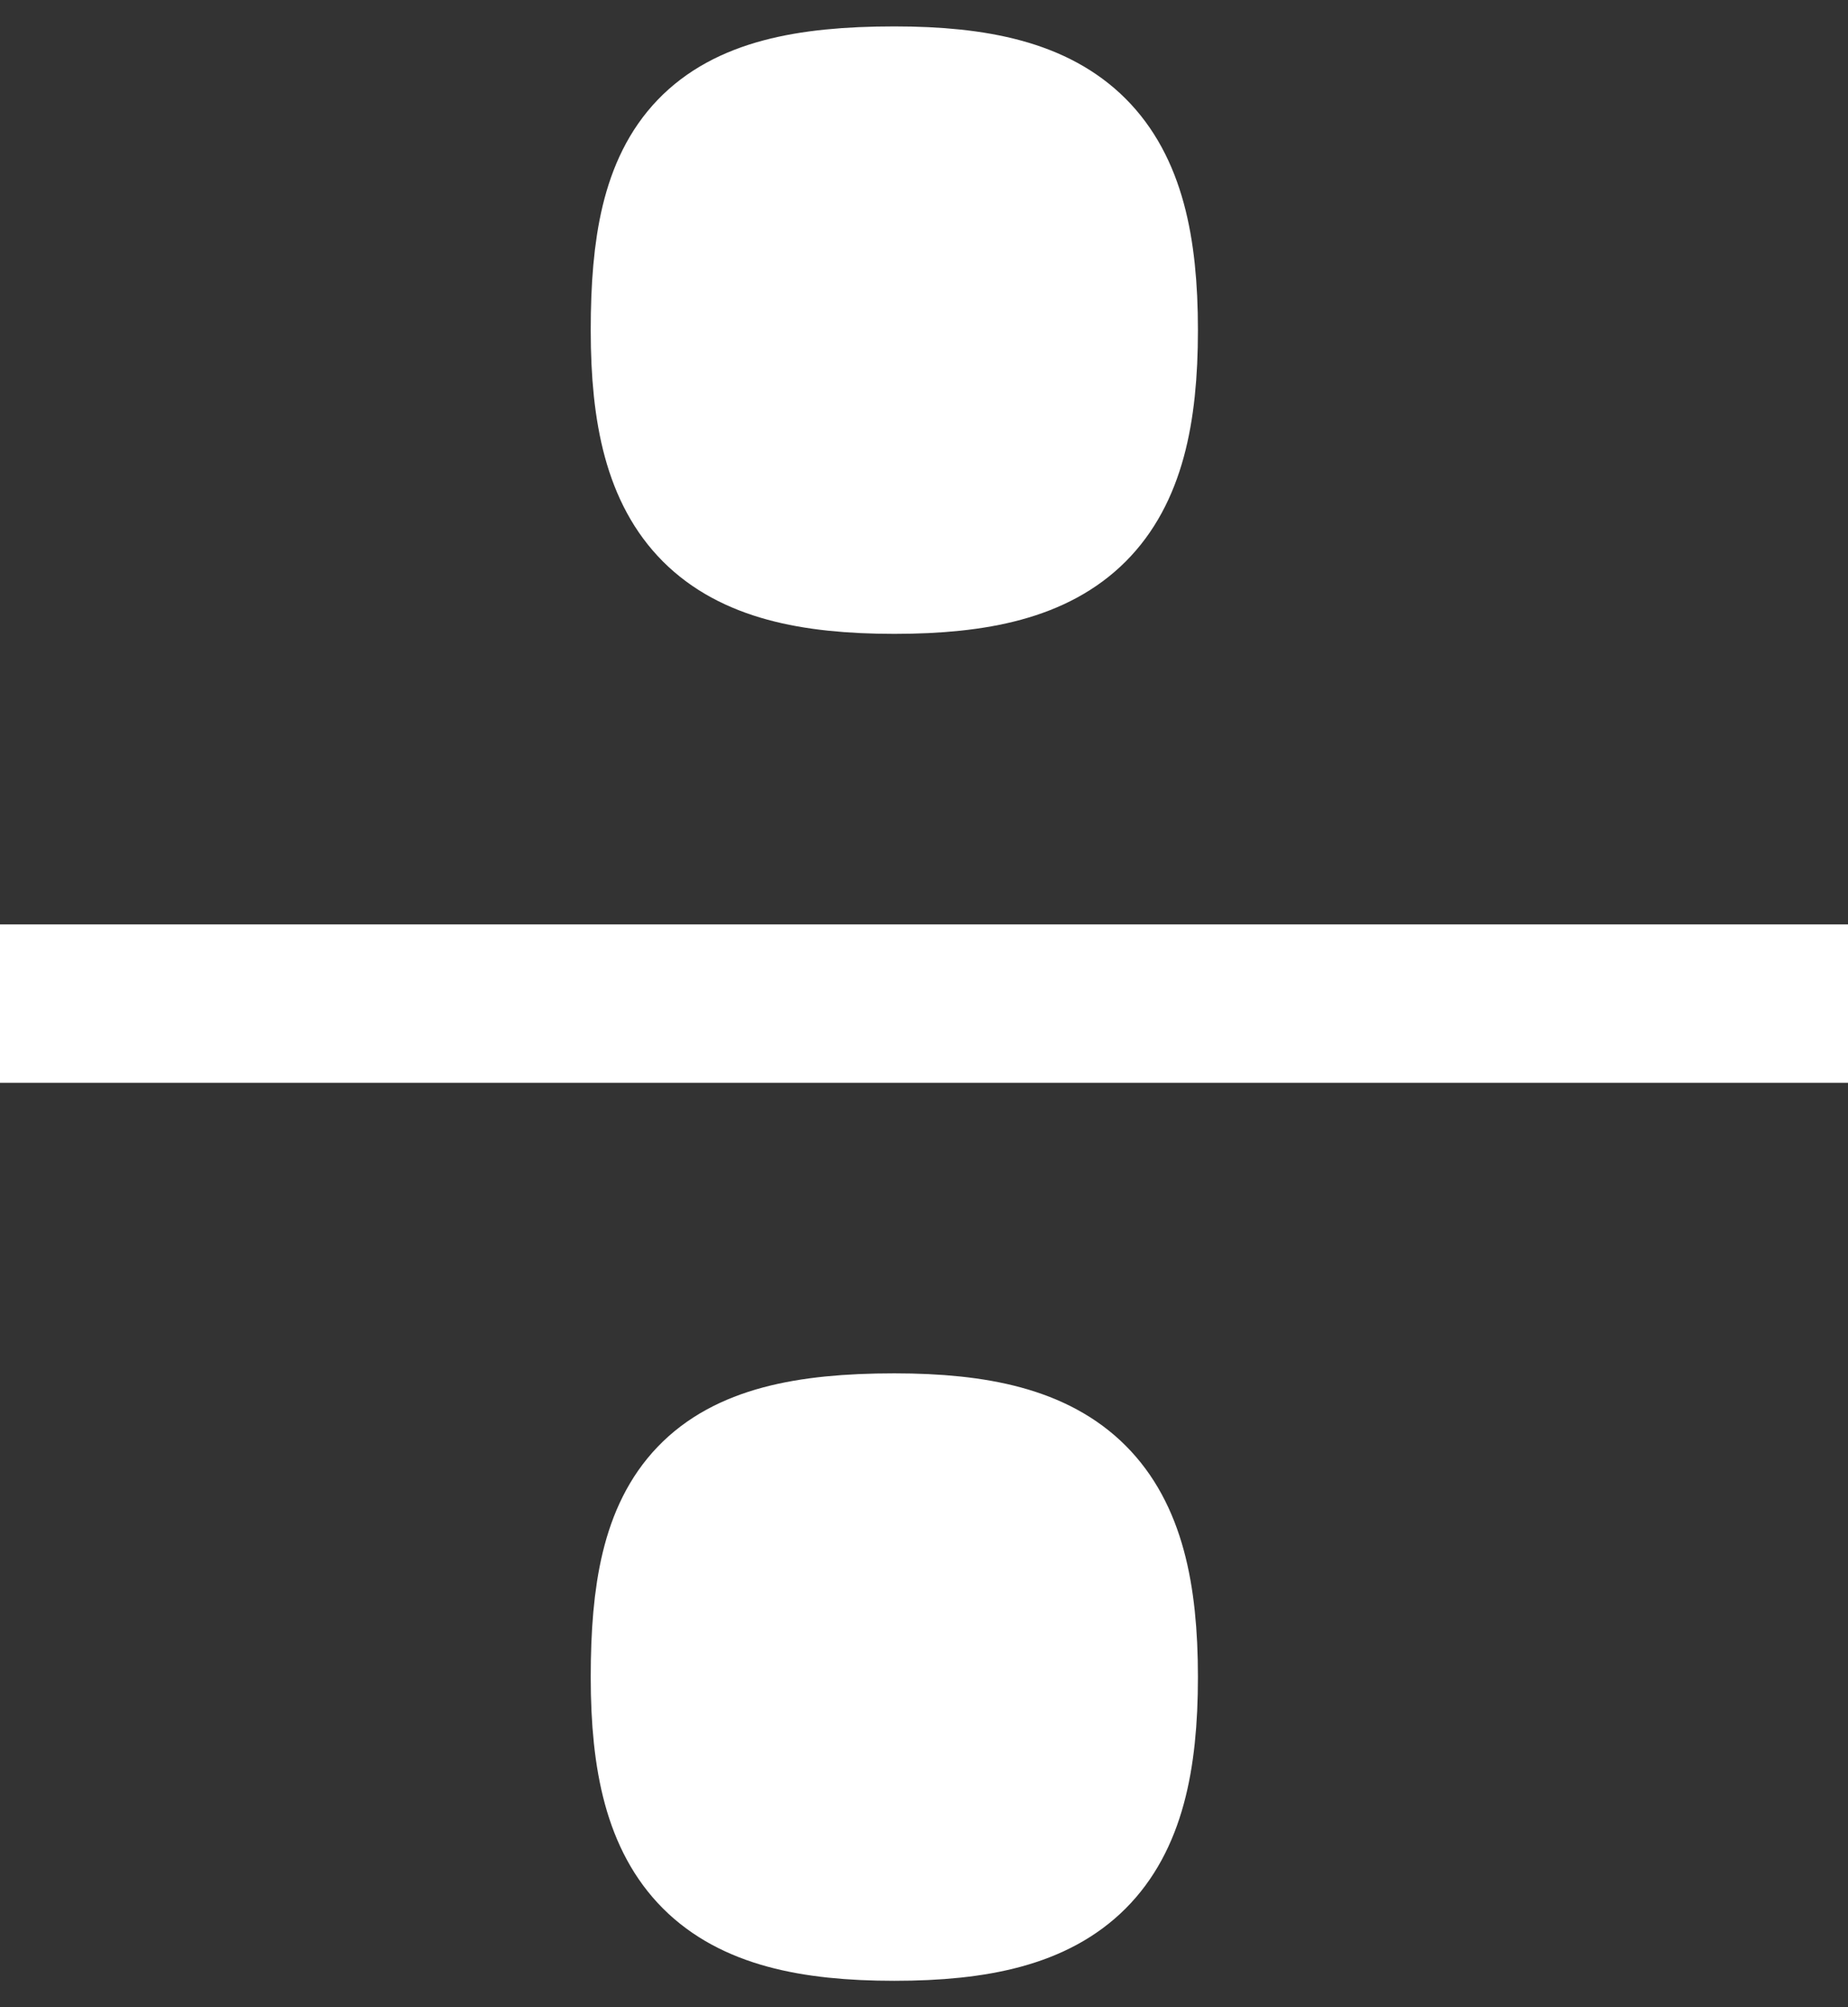 <svg width="35" height="38" viewBox="0 0 35 38" fill="none" xmlns="http://www.w3.org/2000/svg">
<rect x="0" y="0" width="35" height="38" fill="#333333" stroke="none"/>
<path d="M12.688 6.25C12.688 9.438 13.75 10.5 16.938 10.5C20.125 10.5 21.188 9.438 21.188 6.25C21.188 3.062 20.125 2 16.938 2C13.537 2 12.688 3.062 12.688 6.25Z" fill="white"/>
<path d="M12.688 31.75C12.688 34.938 13.75 36 16.938 36C20.125 36 21.188 34.938 21.188 31.75C21.188 28.562 20.125 27.5 16.938 27.5C13.537 27.5 12.688 28.562 12.688 31.75Z" fill="white"/>
<path d="M0 19H17.203H35M16.938 10.5C13.75 10.5 12.688 9.438 12.688 6.25C12.688 3.062 13.537 2 16.938 2C20.125 2 21.188 3.062 21.188 6.25C21.188 9.438 20.125 10.5 16.938 10.5ZM16.938 36C13.75 36 12.688 34.938 12.688 31.75C12.688 28.562 13.537 27.5 16.938 27.5C20.125 27.5 21.188 28.562 21.188 31.75C21.188 34.938 20.125 36 16.938 36Z" stroke="white" stroke-width="3"/>
</svg>
